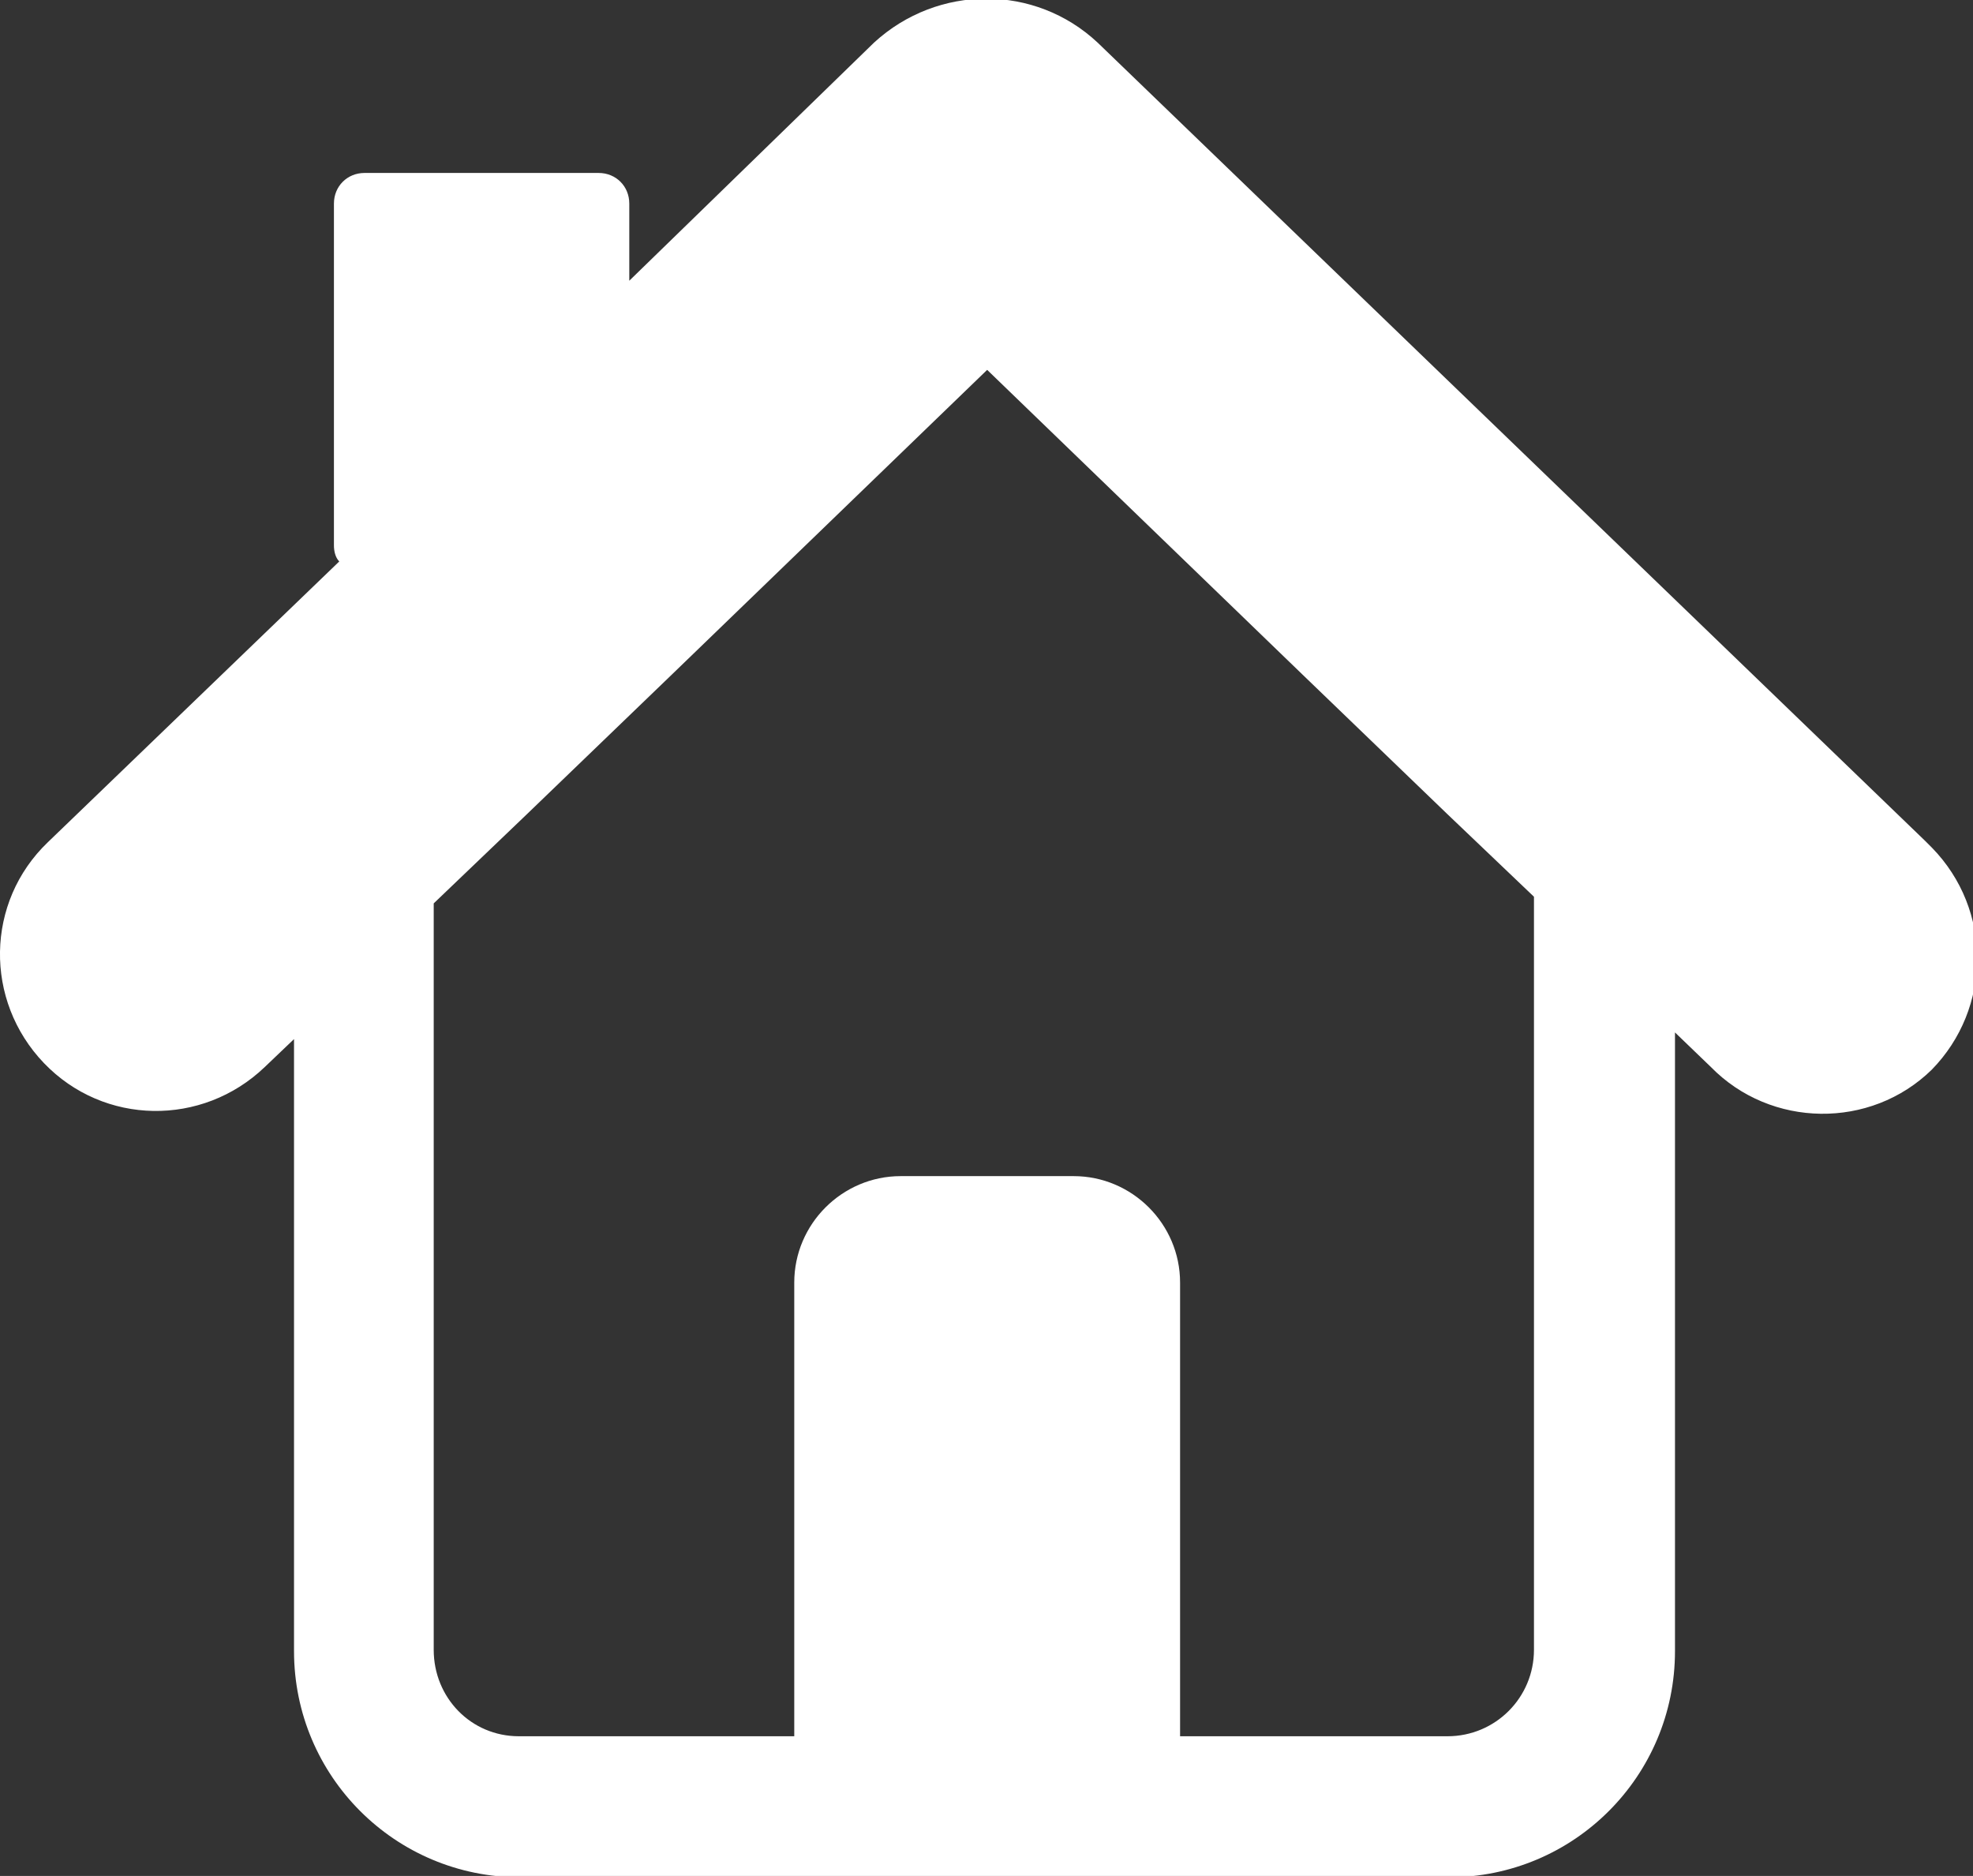 <?xml version="1.0" encoding="utf-8"?>
<!-- Generator: Adobe Illustrator 21.1.0, SVG Export Plug-In . SVG Version: 6.00 Build 0)  -->
<svg version="1.1" id="Layer_1" xmlns="http://www.w3.org/2000/svg" xmlns:xlink="http://www.w3.org/1999/xlink" x="0px" y="0px"
	 viewBox="0 0 148.3 141" style="enable-background:new 0 0 148.3 141;" xml:space="preserve">
<rect x="0" y="0" width="148.3" height="141" fill="#333333" stroke="none"/>
<style type="text/css">
	.st0{fill:#FFFFFF;}
</style>
<path id="home-start-icon" class="st0" d="M145.2,63.7c-0.2-0.2-0.3-0.3-0.5-0.5l-62.2-60c-4.7-4.4-12-4.4-16.8,0L47.3,21.1v-5.8
	c0-1.3-1-2.3-2.3-2.3H27.4c-1.3,0-2.3,1-2.3,2.3v25.7c0,0.4,0.1,0.9,0.4,1.2L3.6,63.3c-4.7,4.5-4.8,11.9-0.3,16.6
	c4.5,4.7,11.9,4.8,16.6,0.3l2.2-2.1v46c0,9.4,7.6,17,17,17h69.8c9.4,0,17-7.6,17-17V77.6l2.7,2.6c4.5,4.6,12,4.7,16.6,0.2
	C149.7,75.8,149.8,68.4,145.2,63.7z M108.8,130.5H88.7V96.4c0-4.4-3.6-8-8-8h-13c-4.4,0-8,3.6-8,8v34.1H39c-3.6,0-6.4-2.9-6.4-6.5
	V67.9l7-6.7l10.9-10.5l23.7-22.9l23.7,22.9l10.9,10.5l6.5,6.2c0,0.1,0,0.1,0,0.2l0,56.4C115.3,127.6,112.4,130.5,108.8,130.5z"/>
</svg>
